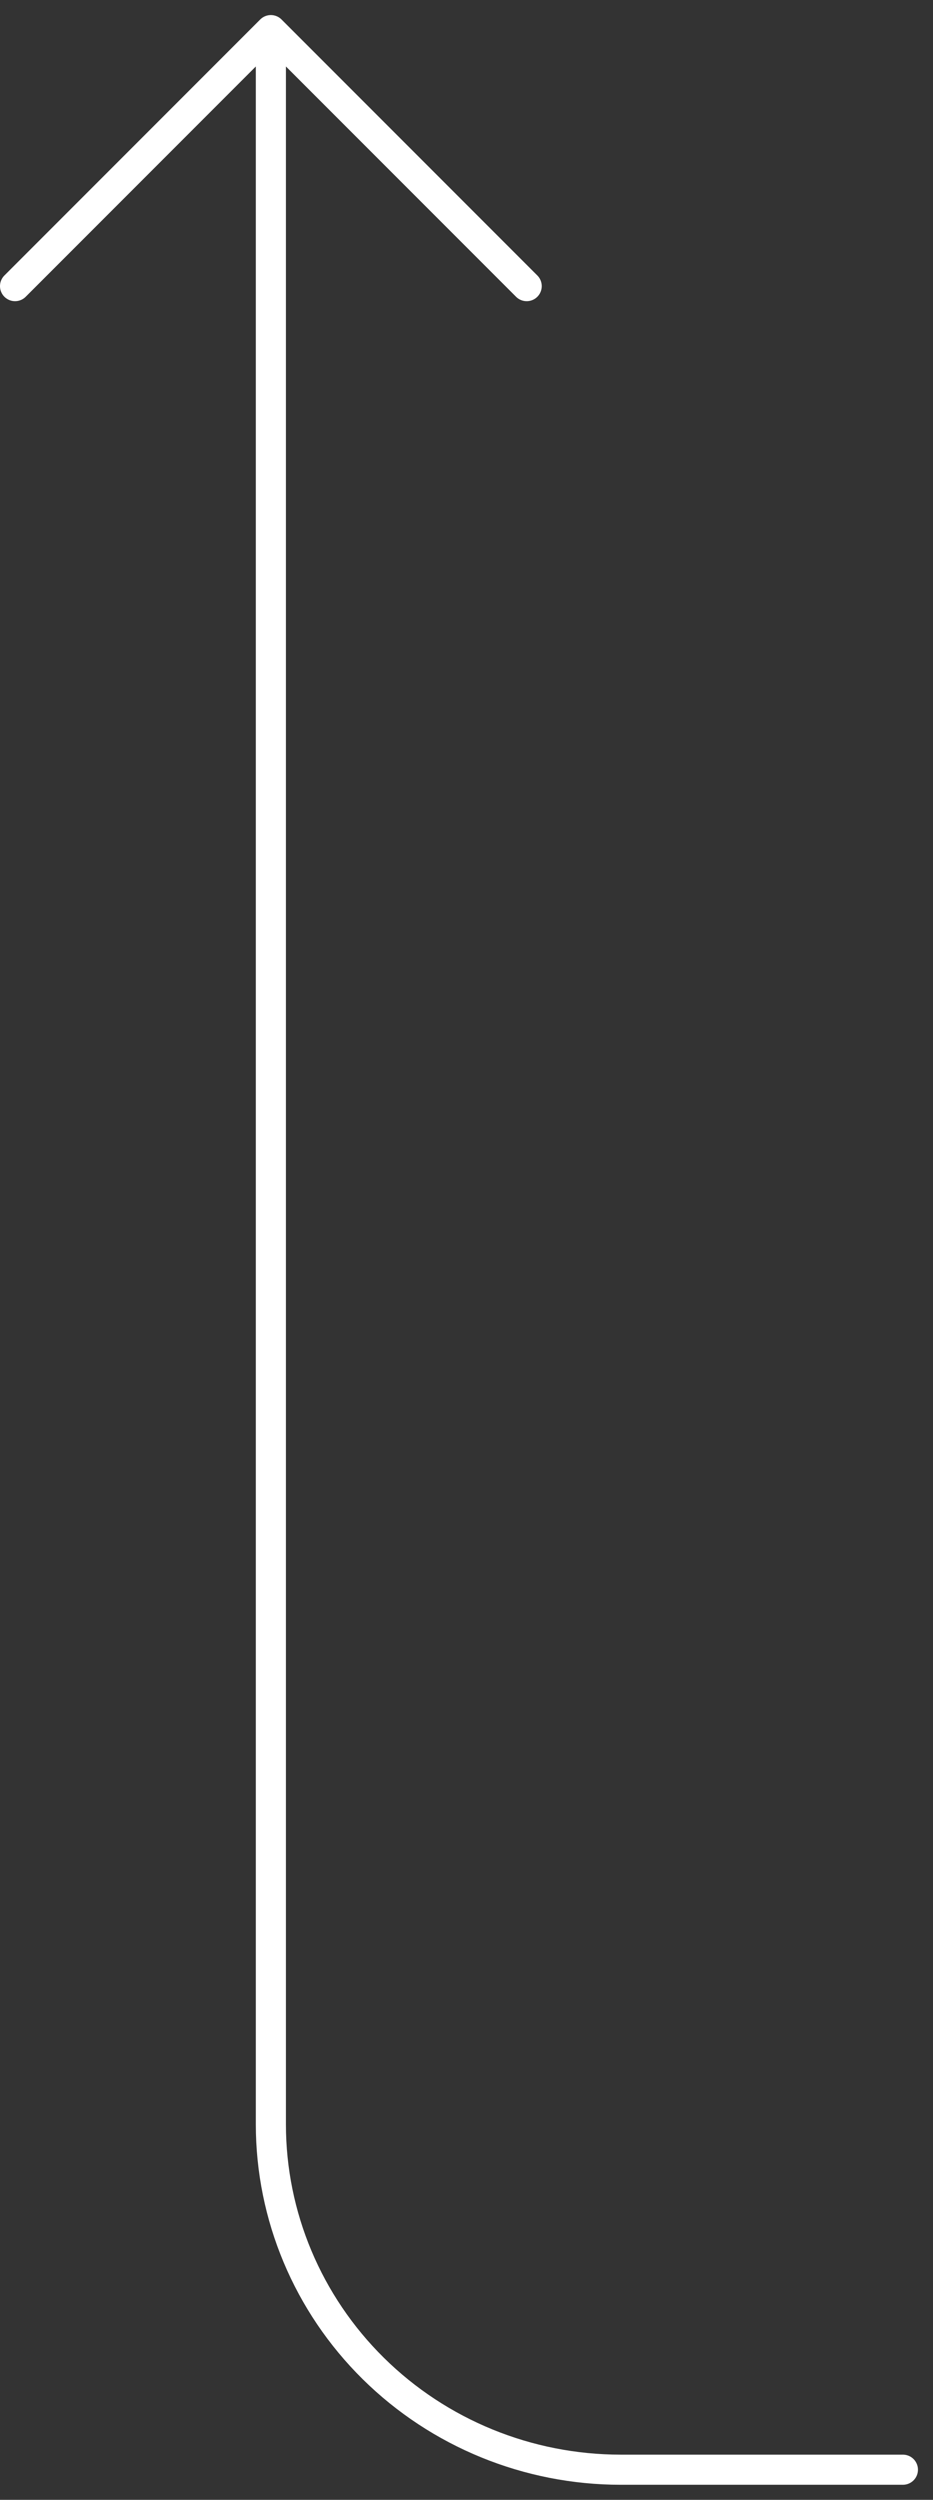 <svg width="31" height="83" viewBox="0 0 31 83" fill="none" xmlns="http://www.w3.org/2000/svg">
<rect x="0" y="0" width="31" height="83" fill="#333333" stroke="none"/>
<path d="M9 1L9 70.531C9 73.573 10.225 76.49 12.405 78.641C14.585 80.792 17.542 82 20.625 82L30 82M9 1L17.5 9.5M9 1L0.5 9.5" stroke="white" stroke-linecap="round" stroke-linejoin="round"/>
</svg>
